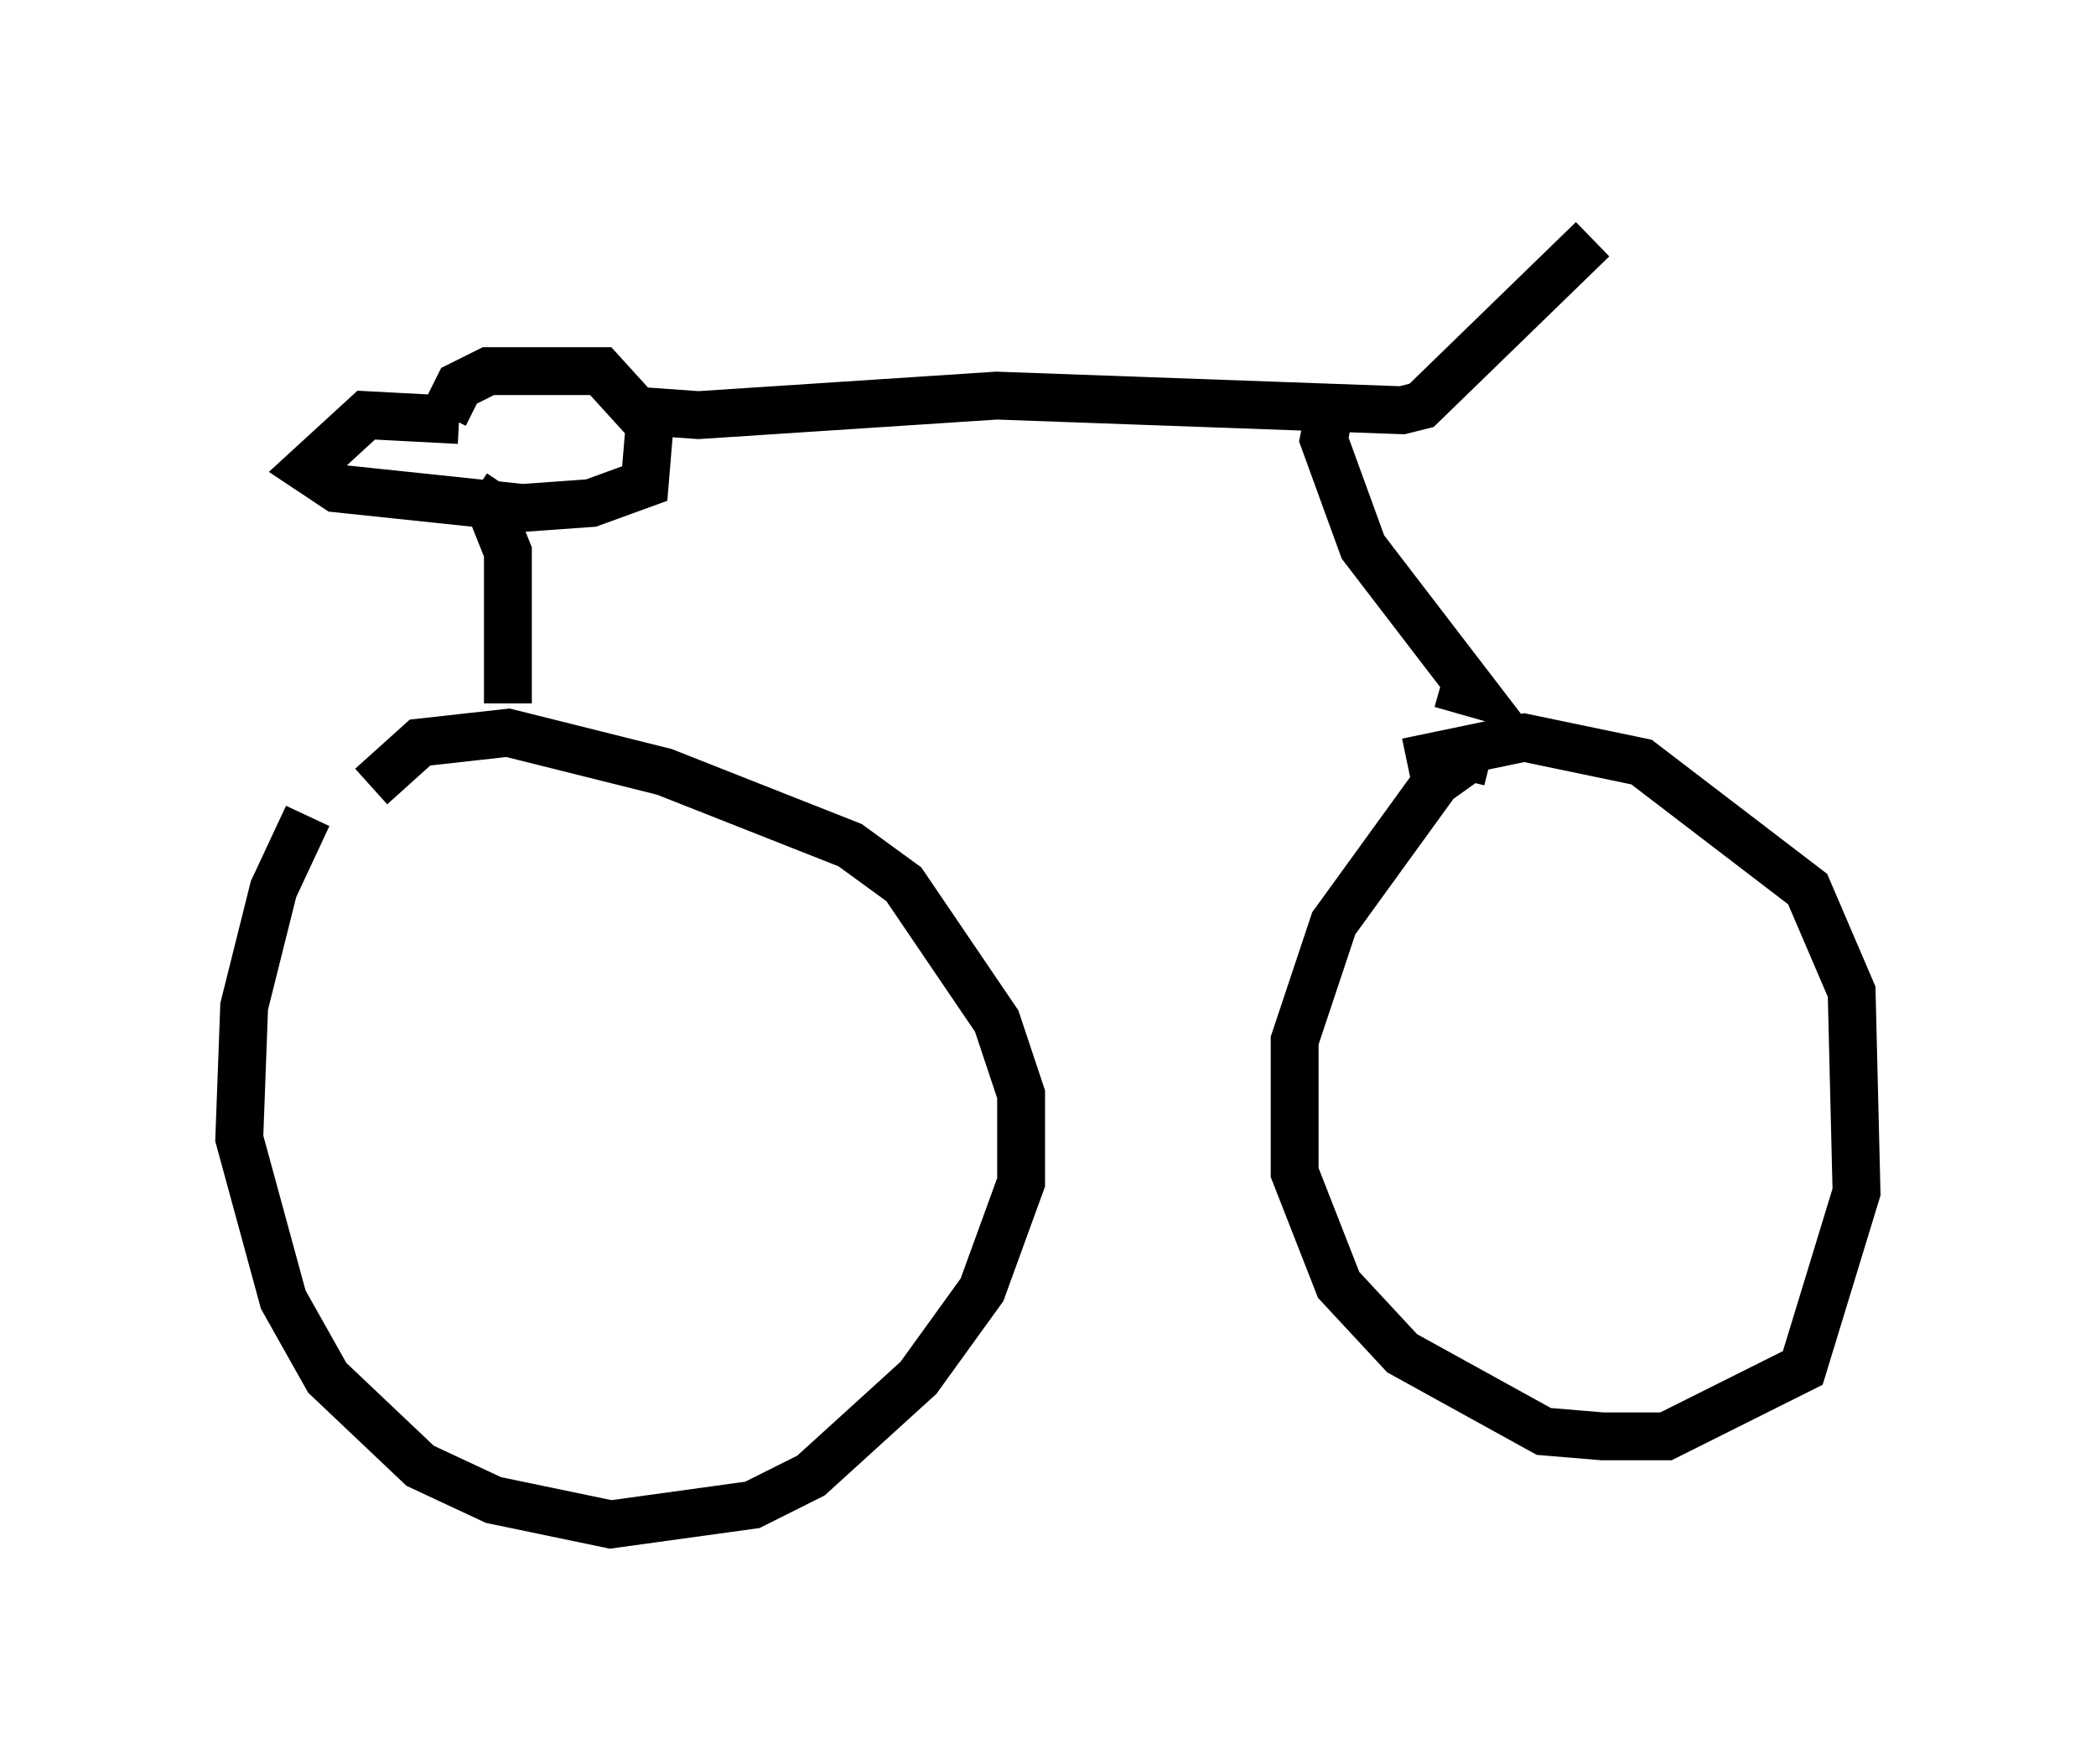 <?xml version="1.0" encoding="utf-8" ?>
<svg baseProfile="full" height="36.848" version="1.1" width="43.79" xmlns="http://www.w3.org/2000/svg" xmlns:ev="http://www.w3.org/2001/xml-events" xmlns:xlink="http://www.w3.org/1999/xlink"><defs /><rect fill="white" height="36.848" width="43.79" x="0" y="0" /><path d="M7.552, 15.923 m-1.123, 1.123 l-0.715, 1.531 -0.613, 2.45 l-0.102, 2.756 0.919, 3.369 l0.919, 1.633 1.94, 1.838 l1.531, 0.715 2.45, 0.51 l2.96, -0.408 1.225, -0.613 l2.246, -2.042 1.327, -1.838 l0.817, -2.246 0.0, -1.838 l-0.51, -1.531 -1.94, -2.858 l-1.123, -0.817 -3.879, -1.531 l-3.267, -0.817 -1.838, 0.204 l-1.021, 0.919 m23.377, -0.51 l-0.408, -0.102 -0.715, 0.51 l-2.144, 2.96 -0.817, 2.45 l0.0, 2.756 0.919, 2.348 l1.327, 1.429 2.96, 1.633 l1.225, 0.102 1.327, 0.0 l2.858, -1.429 1.123, -3.675 l-0.102, -4.185 -0.919, -2.144 l-3.471, -2.654 -2.45, -0.51 l-2.45, 0.51 m-18.784, -1.225 l0.0, -3.165 -0.408, -1.021 l-0.306, -0.204 m-0.306, -1.531 l-1.94, -0.102 -1.225, 1.123 l0.613, 0.408 3.879, 0.408 l1.429, -0.102 1.123, -0.408 l0.102, -1.225 -1.021, -1.123 l-2.348, 0.0 -0.613, 0.306 l-0.306, 0.613 m3.879, -0.102 l1.429, 0.102 6.227, -0.408 l8.473, 0.306 0.408, -0.102 l3.573, -3.471 m-5.513, 3.675 l-0.102, 0.51 0.817, 2.246 l2.348, 3.063 -0.715, -0.204 " fill="none" stroke="black" stroke-width="1" /></svg>